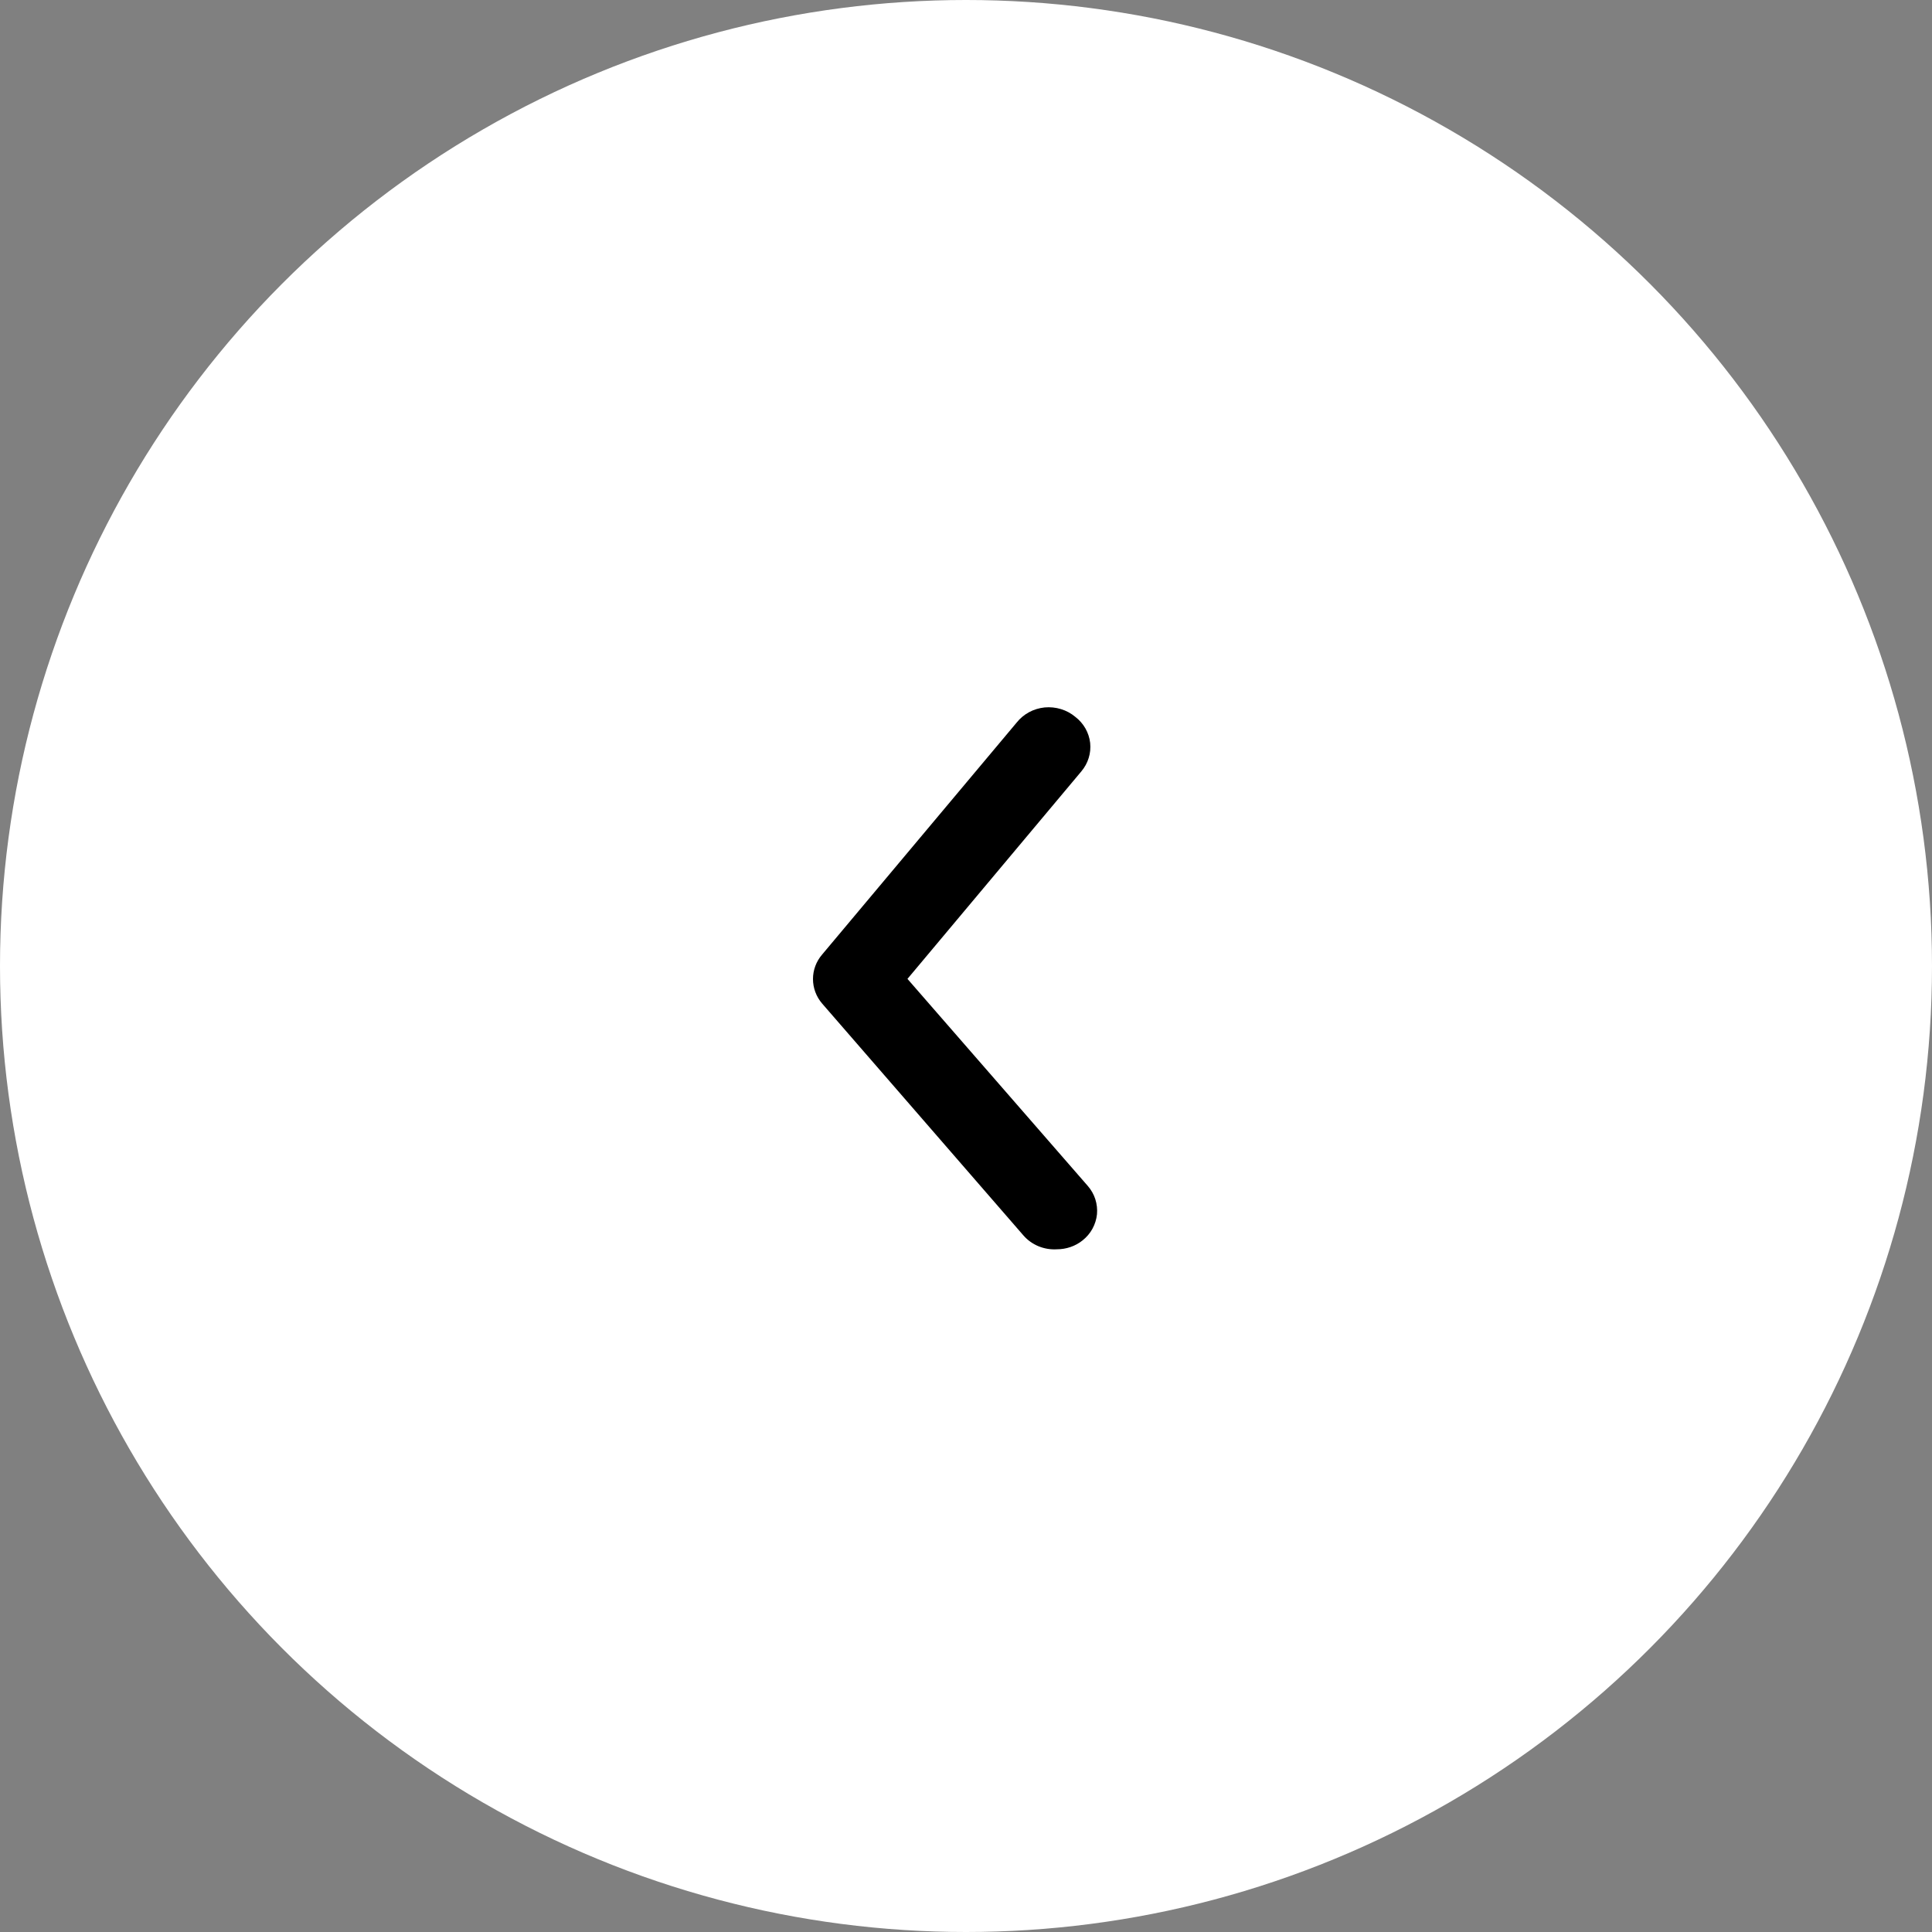 <svg width="30" height="30" viewBox="0 0 30 30" fill="none" xmlns="http://www.w3.org/2000/svg">
<rect x="0" y="0" width="30" height="30" fill="#808080" stroke="none"/>
<circle cx="15" cy="15" r="15" fill="white"/>
<path d="M16.41 19.399C16.556 19.399 16.698 19.351 16.81 19.261C16.873 19.211 16.926 19.149 16.964 19.079C17.002 19.009 17.026 18.933 17.034 18.854C17.041 18.776 17.032 18.697 17.008 18.621C16.984 18.546 16.944 18.476 16.891 18.415L14.091 15.2L16.791 11.978C16.843 11.916 16.882 11.846 16.905 11.77C16.929 11.694 16.936 11.615 16.928 11.536C16.919 11.457 16.894 11.381 16.855 11.312C16.815 11.242 16.762 11.181 16.698 11.132C16.633 11.077 16.557 11.036 16.475 11.011C16.393 10.986 16.306 10.977 16.221 10.985C16.135 10.994 16.052 11.019 15.977 11.06C15.902 11.101 15.837 11.156 15.785 11.222L12.766 14.822C12.674 14.929 12.624 15.063 12.624 15.202C12.624 15.341 12.674 15.476 12.766 15.583L15.891 19.183C15.954 19.256 16.034 19.313 16.124 19.351C16.214 19.388 16.312 19.405 16.41 19.399Z" fill="black"/>
</svg>
